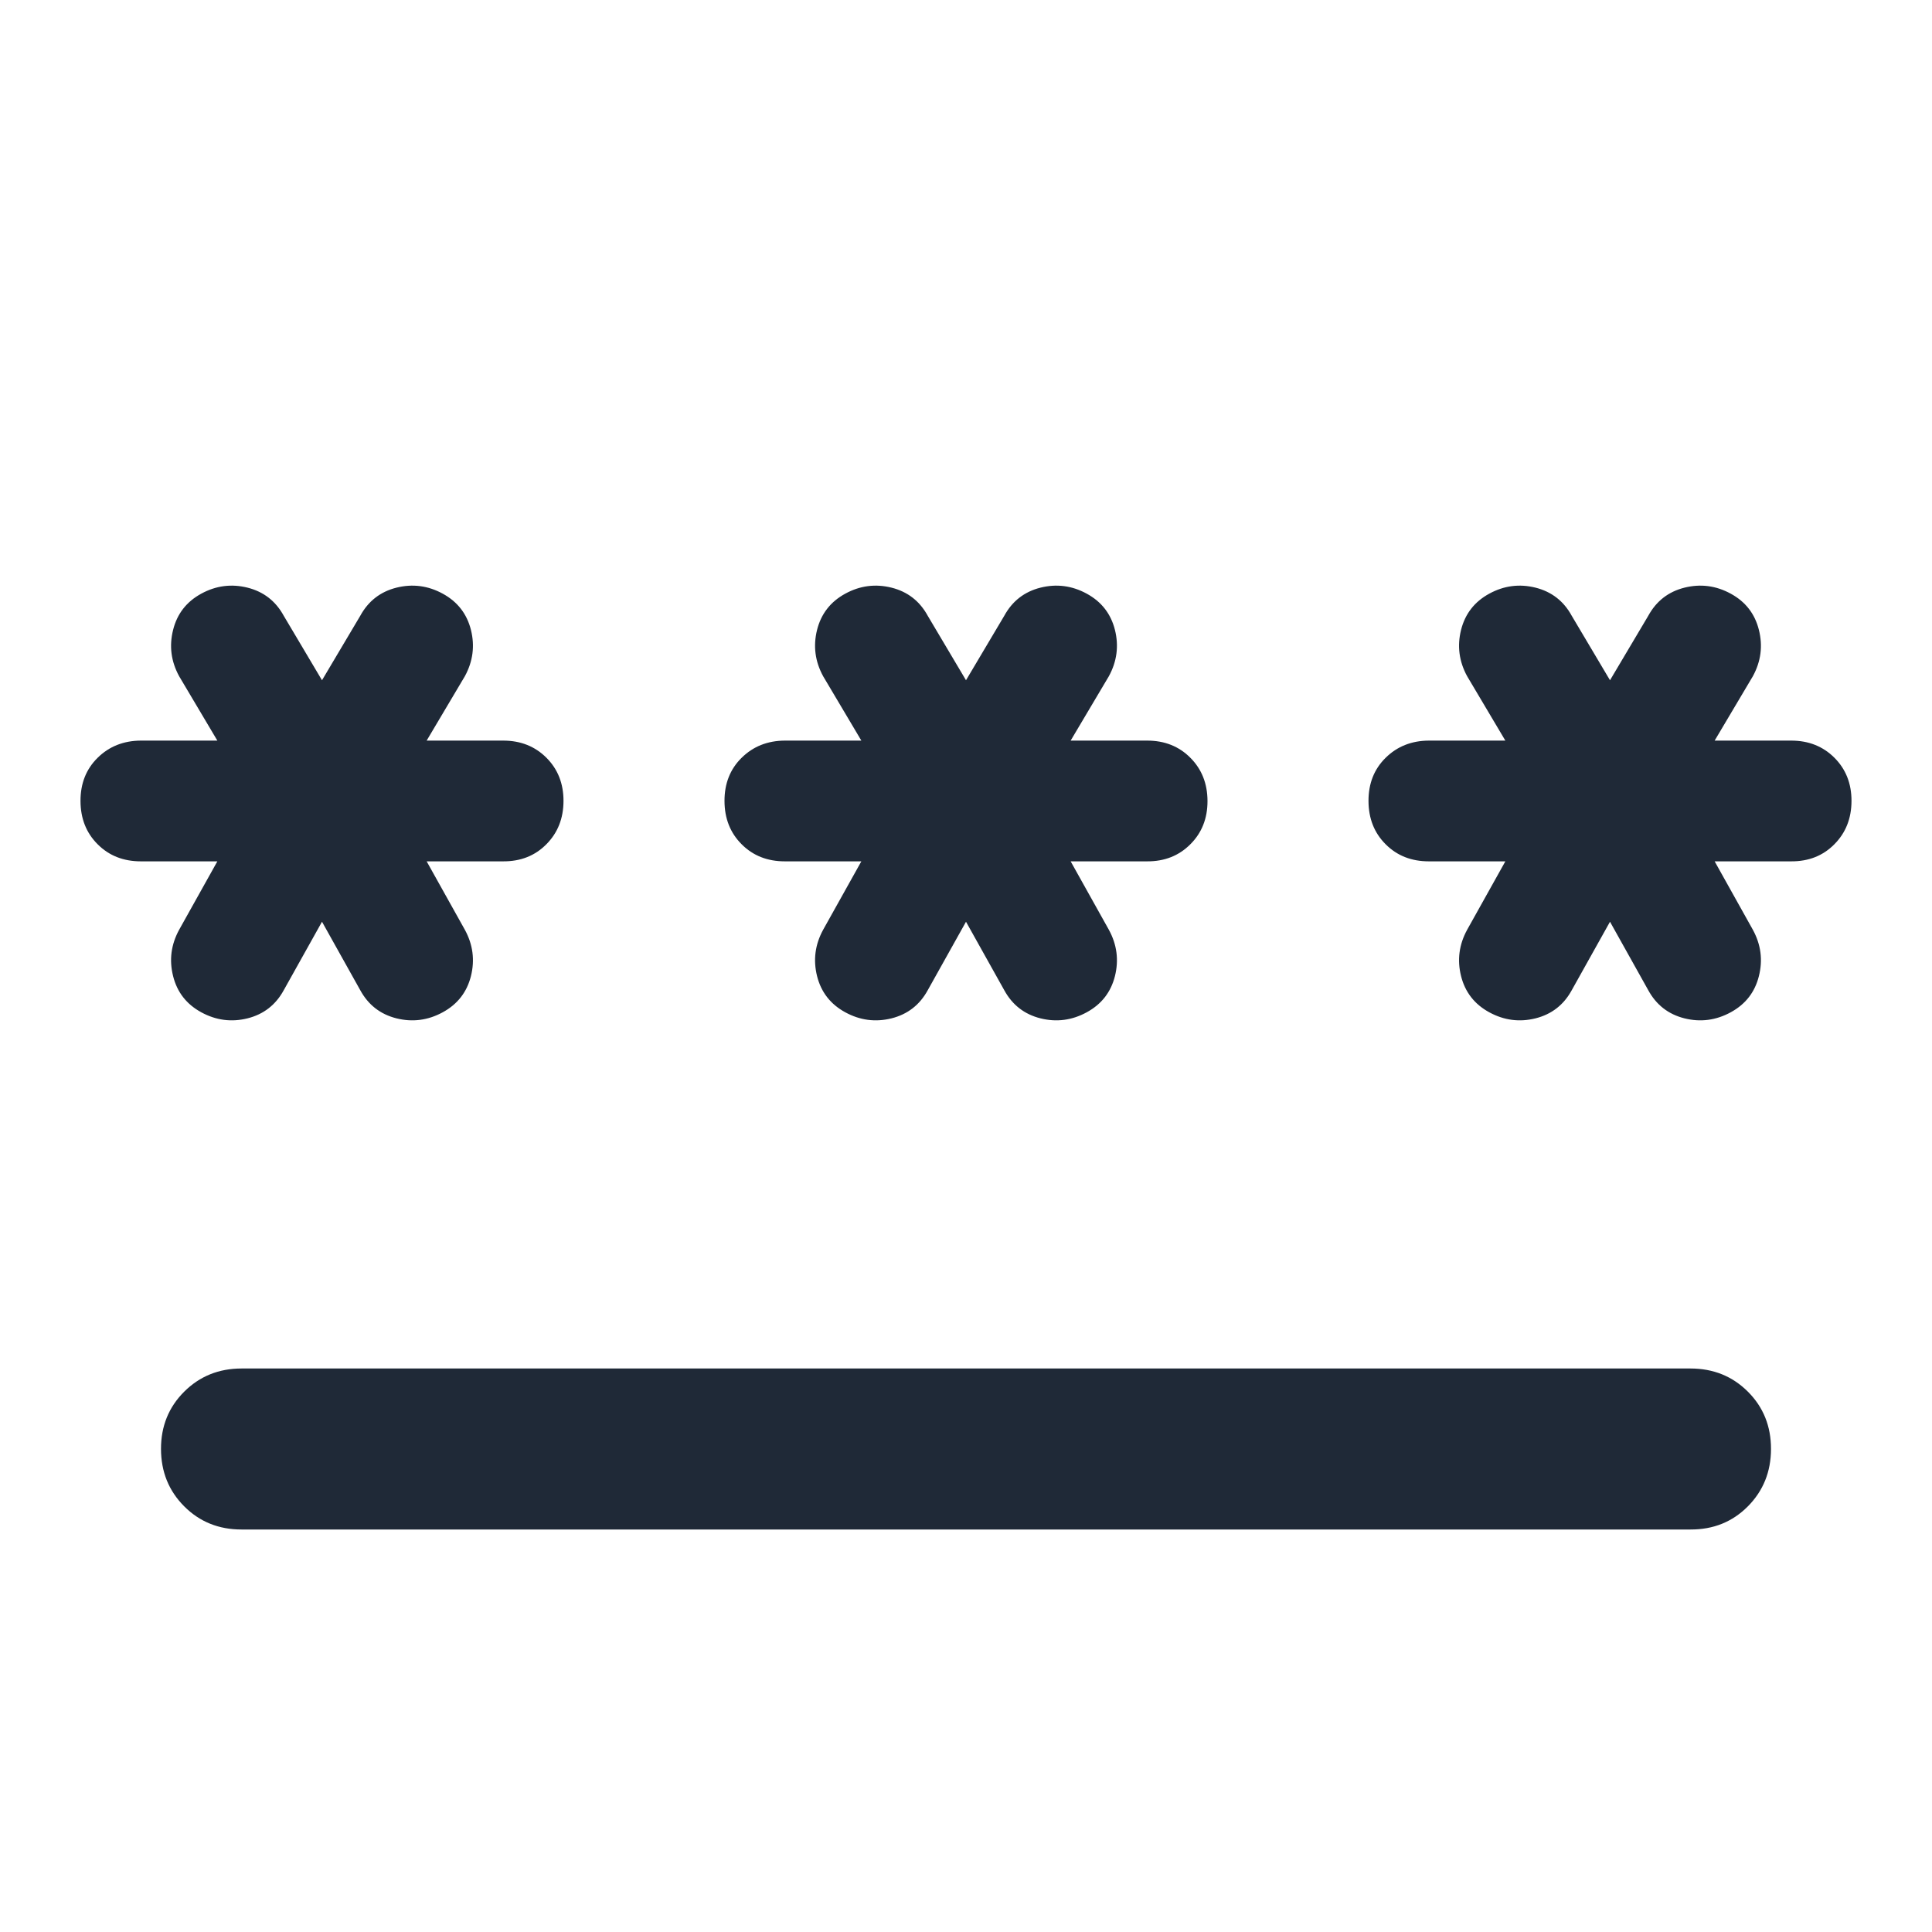 <svg width="42" height="42" viewBox="0 0 42 42" fill="none" xmlns="http://www.w3.org/2000/svg">
<path d="M5.25 29.75H36.75C37.246 29.75 37.662 29.918 37.998 30.254C38.334 30.59 38.501 31.006 38.5 31.5C38.499 31.995 38.331 32.411 37.996 32.748C37.661 33.085 37.246 33.252 36.75 33.25H5.25C4.754 33.25 4.339 33.082 4.004 32.746C3.669 32.41 3.501 31.995 3.5 31.5C3.499 31.006 3.667 30.59 4.004 30.254C4.341 29.918 4.757 29.75 5.25 29.75ZM7 20.038L6.169 21.525C5.994 21.846 5.731 22.05 5.381 22.138C5.031 22.225 4.696 22.181 4.375 22.006C4.054 21.831 3.85 21.569 3.763 21.219C3.675 20.869 3.719 20.534 3.894 20.213L4.725 18.725H3.063C2.683 18.725 2.37 18.602 2.123 18.354C1.875 18.107 1.751 17.793 1.75 17.413C1.749 17.032 1.873 16.719 2.123 16.473C2.372 16.227 2.686 16.102 3.063 16.1H4.725L3.894 14.7C3.719 14.379 3.675 14.044 3.763 13.694C3.85 13.344 4.054 13.081 4.375 12.906C4.696 12.731 5.031 12.688 5.381 12.775C5.731 12.863 5.994 13.067 6.169 13.388L7 14.788L7.831 13.388C8.006 13.067 8.269 12.863 8.619 12.775C8.969 12.688 9.304 12.731 9.625 12.906C9.946 13.081 10.15 13.344 10.238 13.694C10.325 14.044 10.281 14.379 10.106 14.7L9.275 16.1H10.938C11.317 16.1 11.63 16.224 11.879 16.473C12.127 16.721 12.251 17.035 12.25 17.413C12.249 17.791 12.125 18.105 11.877 18.354C11.63 18.604 11.317 18.727 10.938 18.725H9.275L10.106 20.213C10.281 20.534 10.325 20.869 10.238 21.219C10.15 21.569 9.946 21.831 9.625 22.006C9.304 22.181 8.969 22.225 8.619 22.138C8.269 22.05 8.006 21.846 7.831 21.525L7 20.038ZM21 20.038L20.169 21.525C19.994 21.846 19.731 22.05 19.381 22.138C19.031 22.225 18.696 22.181 18.375 22.006C18.054 21.831 17.85 21.569 17.762 21.219C17.675 20.869 17.719 20.534 17.894 20.213L18.725 18.725H17.062C16.683 18.725 16.37 18.602 16.123 18.354C15.875 18.107 15.751 17.793 15.75 17.413C15.749 17.032 15.873 16.719 16.123 16.473C16.372 16.227 16.686 16.102 17.062 16.1H18.725L17.894 14.7C17.719 14.379 17.675 14.044 17.762 13.694C17.85 13.344 18.054 13.081 18.375 12.906C18.696 12.731 19.031 12.688 19.381 12.775C19.731 12.863 19.994 13.067 20.169 13.388L21 14.788L21.831 13.388C22.006 13.067 22.269 12.863 22.619 12.775C22.969 12.688 23.304 12.731 23.625 12.906C23.946 13.081 24.15 13.344 24.238 13.694C24.325 14.044 24.281 14.379 24.106 14.7L23.275 16.1H24.938C25.317 16.1 25.63 16.224 25.877 16.473C26.125 16.721 26.249 17.035 26.25 17.413C26.251 17.791 26.127 18.105 25.877 18.354C25.628 18.604 25.314 18.727 24.938 18.725H23.275L24.106 20.213C24.281 20.534 24.325 20.869 24.238 21.219C24.15 21.569 23.946 21.831 23.625 22.006C23.304 22.181 22.969 22.225 22.619 22.138C22.269 22.05 22.006 21.846 21.831 21.525L21 20.038ZM35 20.038L34.169 21.525C33.994 21.846 33.731 22.05 33.381 22.138C33.031 22.225 32.696 22.181 32.375 22.006C32.054 21.831 31.85 21.569 31.762 21.219C31.675 20.869 31.719 20.534 31.894 20.213L32.725 18.725H31.062C30.683 18.725 30.37 18.602 30.123 18.354C29.875 18.107 29.751 17.793 29.75 17.413C29.749 17.032 29.873 16.719 30.123 16.473C30.372 16.227 30.686 16.102 31.062 16.1H32.725L31.894 14.7C31.719 14.379 31.675 14.044 31.762 13.694C31.85 13.344 32.054 13.081 32.375 12.906C32.696 12.731 33.031 12.688 33.381 12.775C33.731 12.863 33.994 13.067 34.169 13.388L35 14.788L35.831 13.388C36.006 13.067 36.269 12.863 36.619 12.775C36.969 12.688 37.304 12.731 37.625 12.906C37.946 13.081 38.15 13.344 38.237 13.694C38.325 14.044 38.281 14.379 38.106 14.7L37.275 16.1H38.938C39.317 16.1 39.63 16.224 39.879 16.473C40.127 16.721 40.251 17.035 40.25 17.413C40.249 17.791 40.125 18.105 39.877 18.354C39.63 18.604 39.317 18.727 38.938 18.725H37.275L38.106 20.213C38.281 20.534 38.325 20.869 38.237 21.219C38.15 21.569 37.946 21.831 37.625 22.006C37.304 22.181 36.969 22.225 36.619 22.138C36.269 22.05 36.006 21.846 35.831 21.525L35 20.038Z" fill="#1F2937"/>
</svg>
